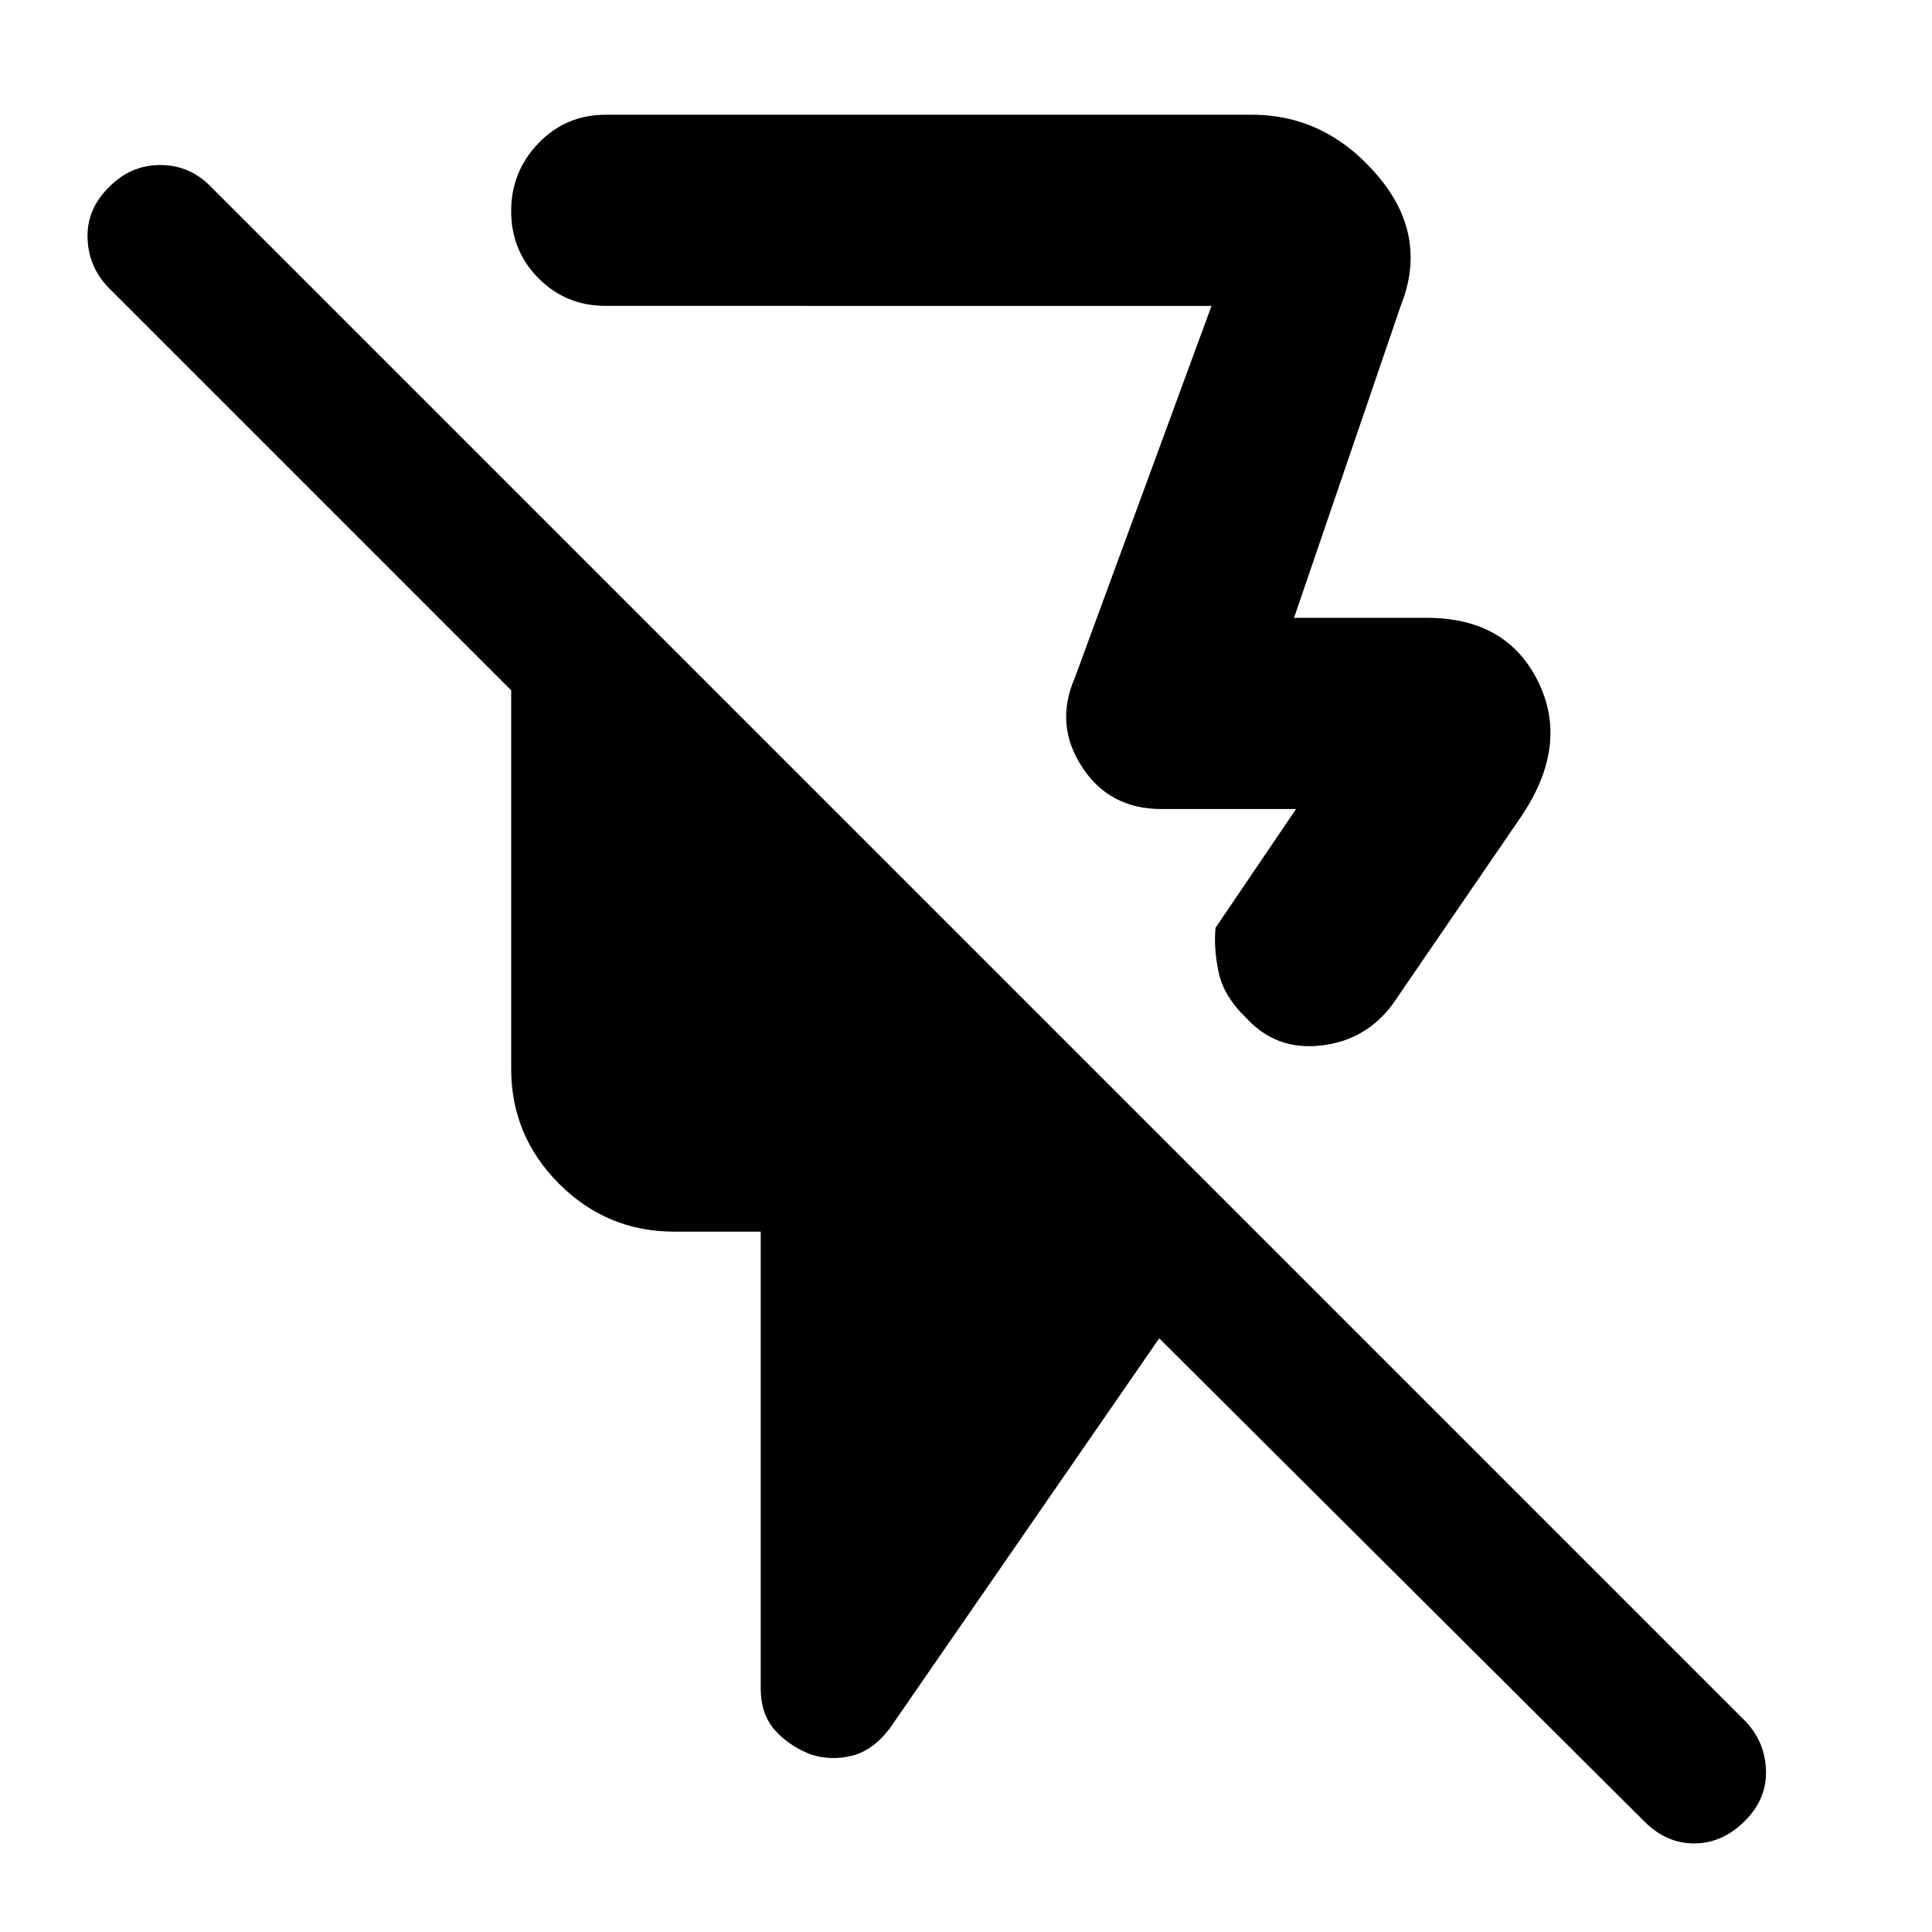 <svg xmlns="http://www.w3.org/2000/svg" width="48" height="48" viewBox="0 -960 960 960"><path d="m696-808-53 155h66q39.873 0 55.437 32Q780-589 755-553l-63 92q-13.426 18.053-35.713 20.526Q634-438 619.167-454.25 608-465 605.5-477t-1.5-22l40-59h-67q-25.818 0-39.409-21Q524-600 534-623l68-185H301q-19.75 0-33.375-13.675Q254-835.351 254-855.088q0-19.737 13.625-33.824Q281.25-903 301-903h321q36.592 0 62.296 30T696-808ZM817.16-54.84 576-295 442-101q-8.28 10.8-18.64 13.4Q413-85 403.1-88.156q-10.9-4.156-18-12.086Q378-108.171 378-121v-227h-43q-33.412 0-57.206-23.794Q254-395.588 254-429v-188L54-817q-10-10.2-10.5-24.6Q43-856 54.158-867q10.737-11 25.5-11T105-867l762 762q10 10.182 10.5 24.59Q878-66 866.842-55t-25 11Q828-44 817.16-54.84ZM480-646Z"/></svg>